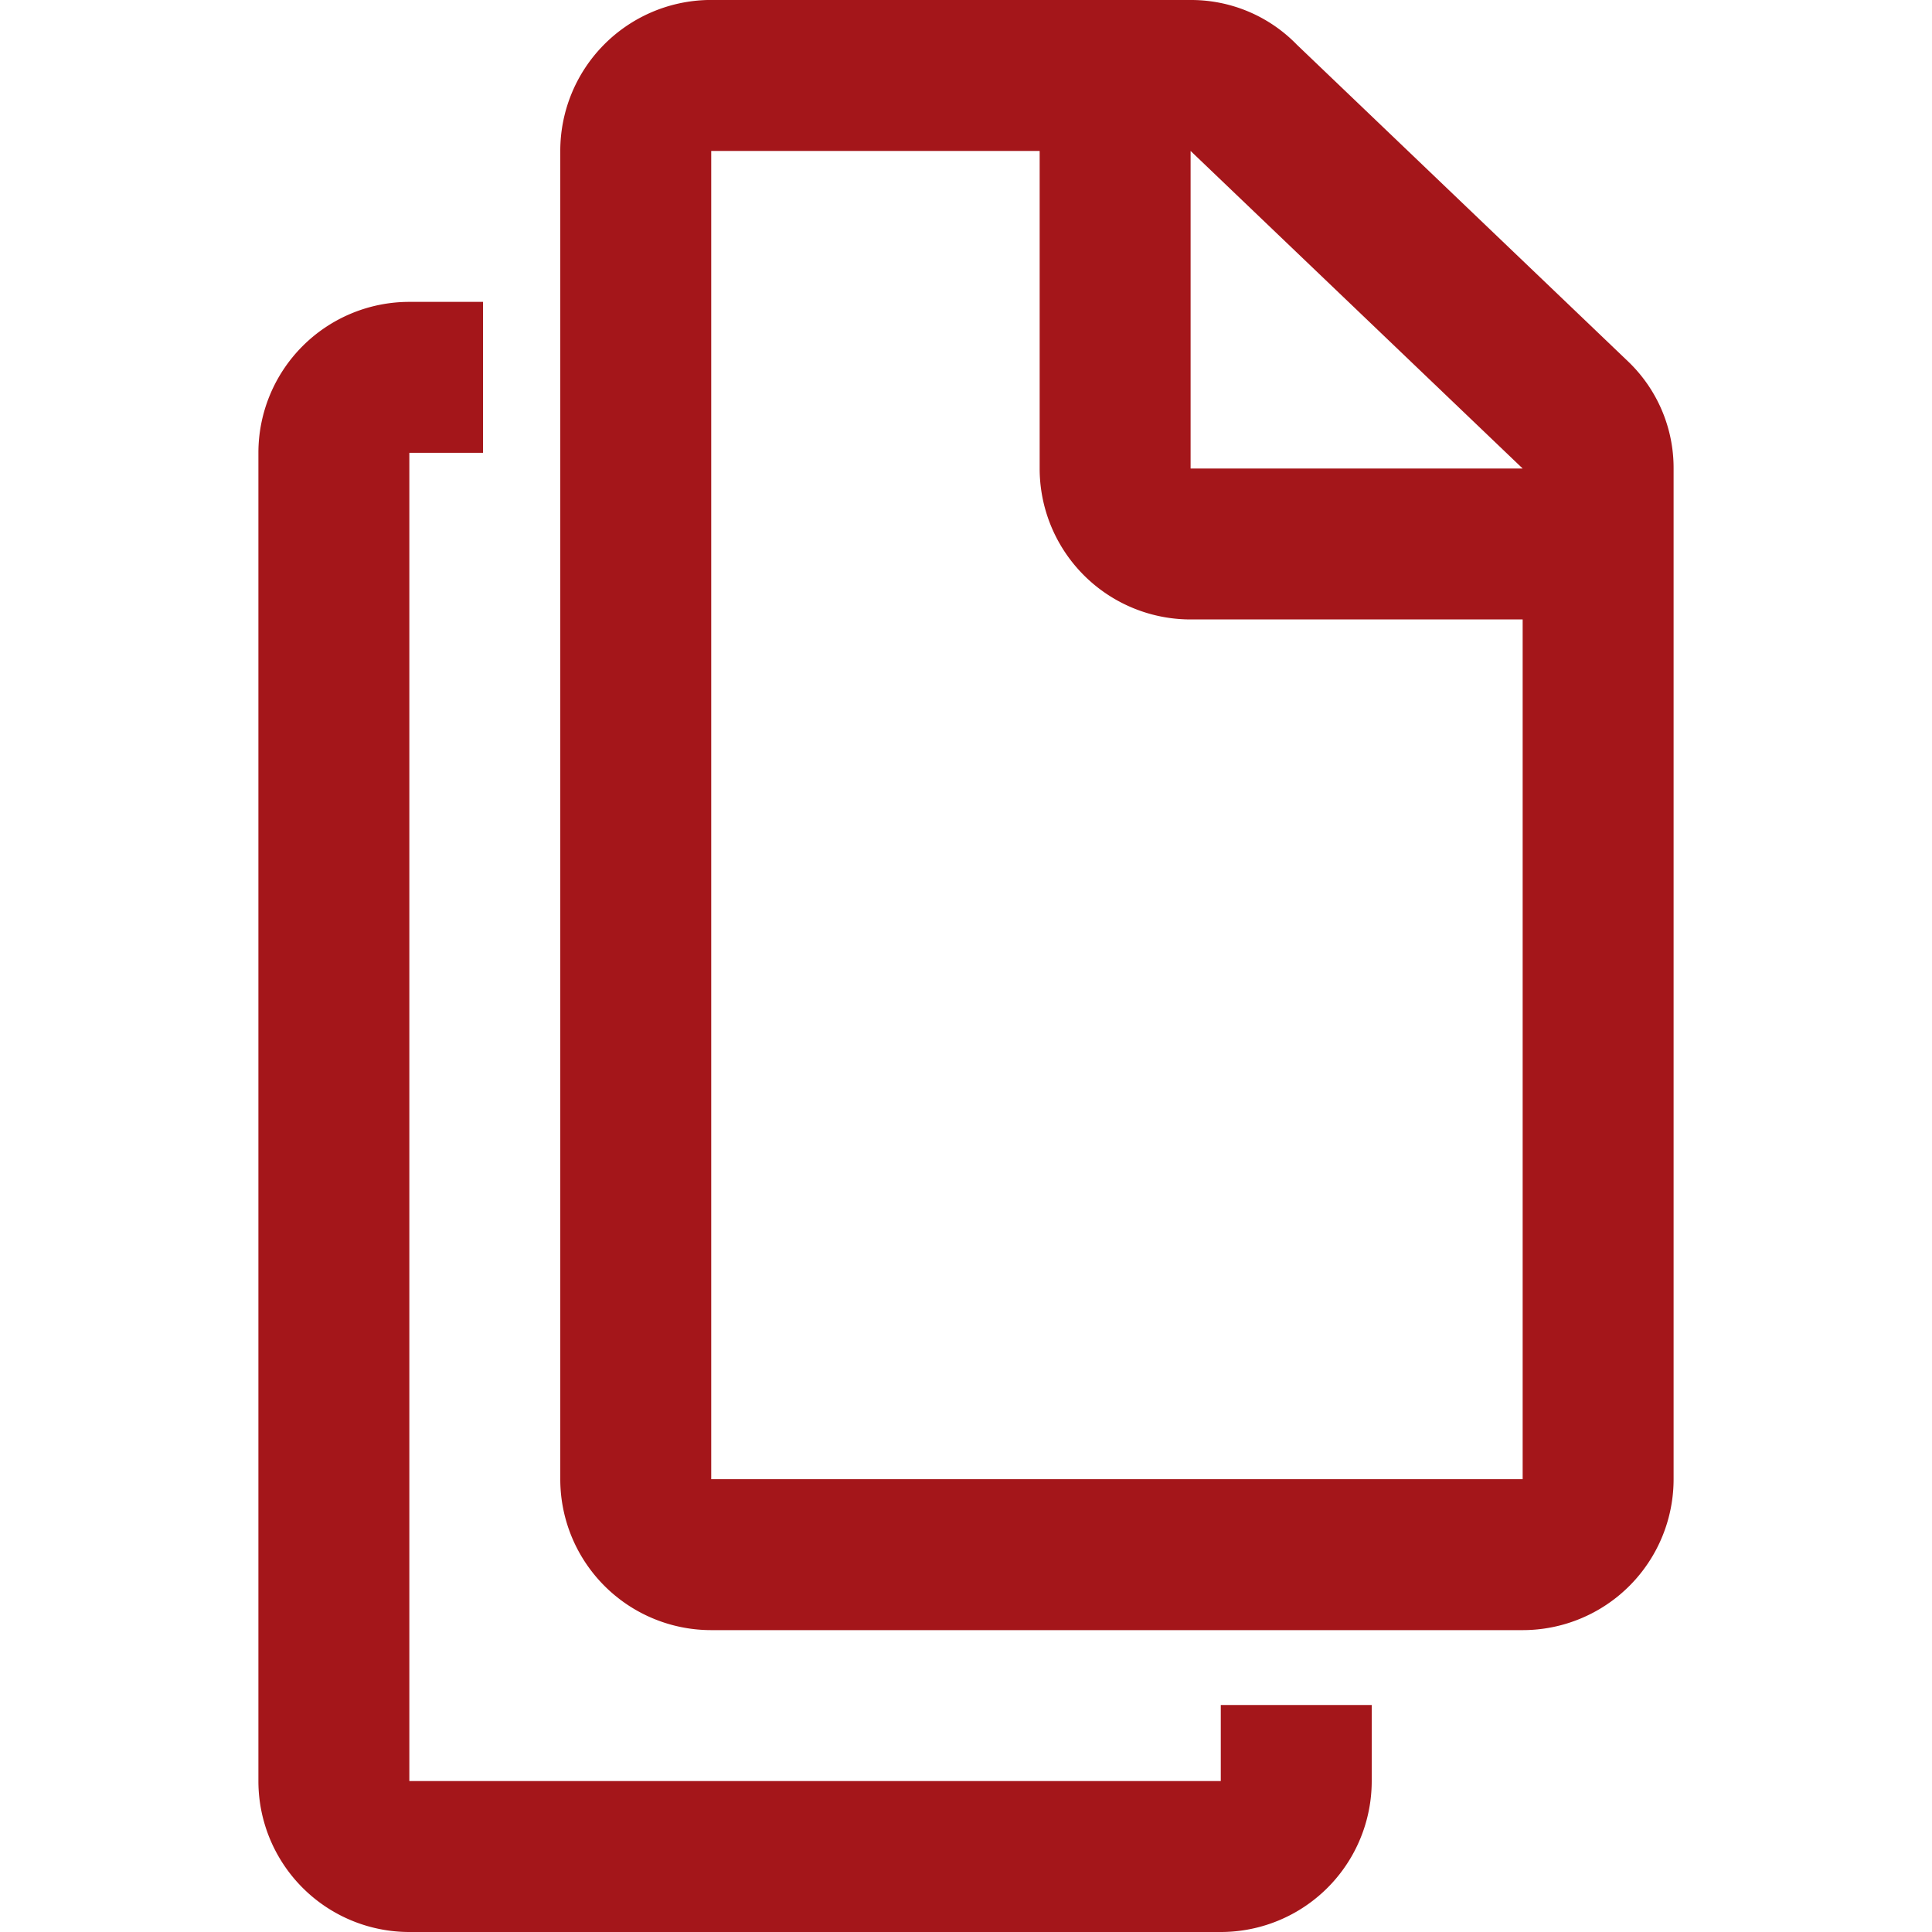 <?xml version="1.0" encoding="utf-8"?><!-- Uploaded to: SVG Repo, www.svgrepo.com, Generator: SVG Repo Mixer Tools -->
<svg fill="#a4161a" width="100px" height="100px" viewBox="0 0 16 16" xmlns="http://www.w3.org/2000/svg"><path d="M13.49 3 10.74.37A1.22 1.22 0 0 0 9.86 0h-4a1.25 1.25 0 0 0-1.22 1.25v11a1.25 1.25 0 0 0 1.25 1.25h6.72a1.25 1.25 0 0 0 1.25-1.25V3.88a1.22 1.22 0 0 0-.37-.88zm-.88 9.25H5.89v-11h2.72v2.63a1.25 1.25 0 0 0 1.25 1.25h2.75zm0-8.37H9.86V1.25l2.75 2.63z"/><path d="M10.11 14.75H3.39v-11H4V2.5h-.61a1.25 1.25 0 0 0-1.25 1.25v11A1.25 1.25 0 0 0 3.39 16h6.72a1.25 1.25 0 0 0 1.25-1.25v-.63h-1.25z"/></svg>
